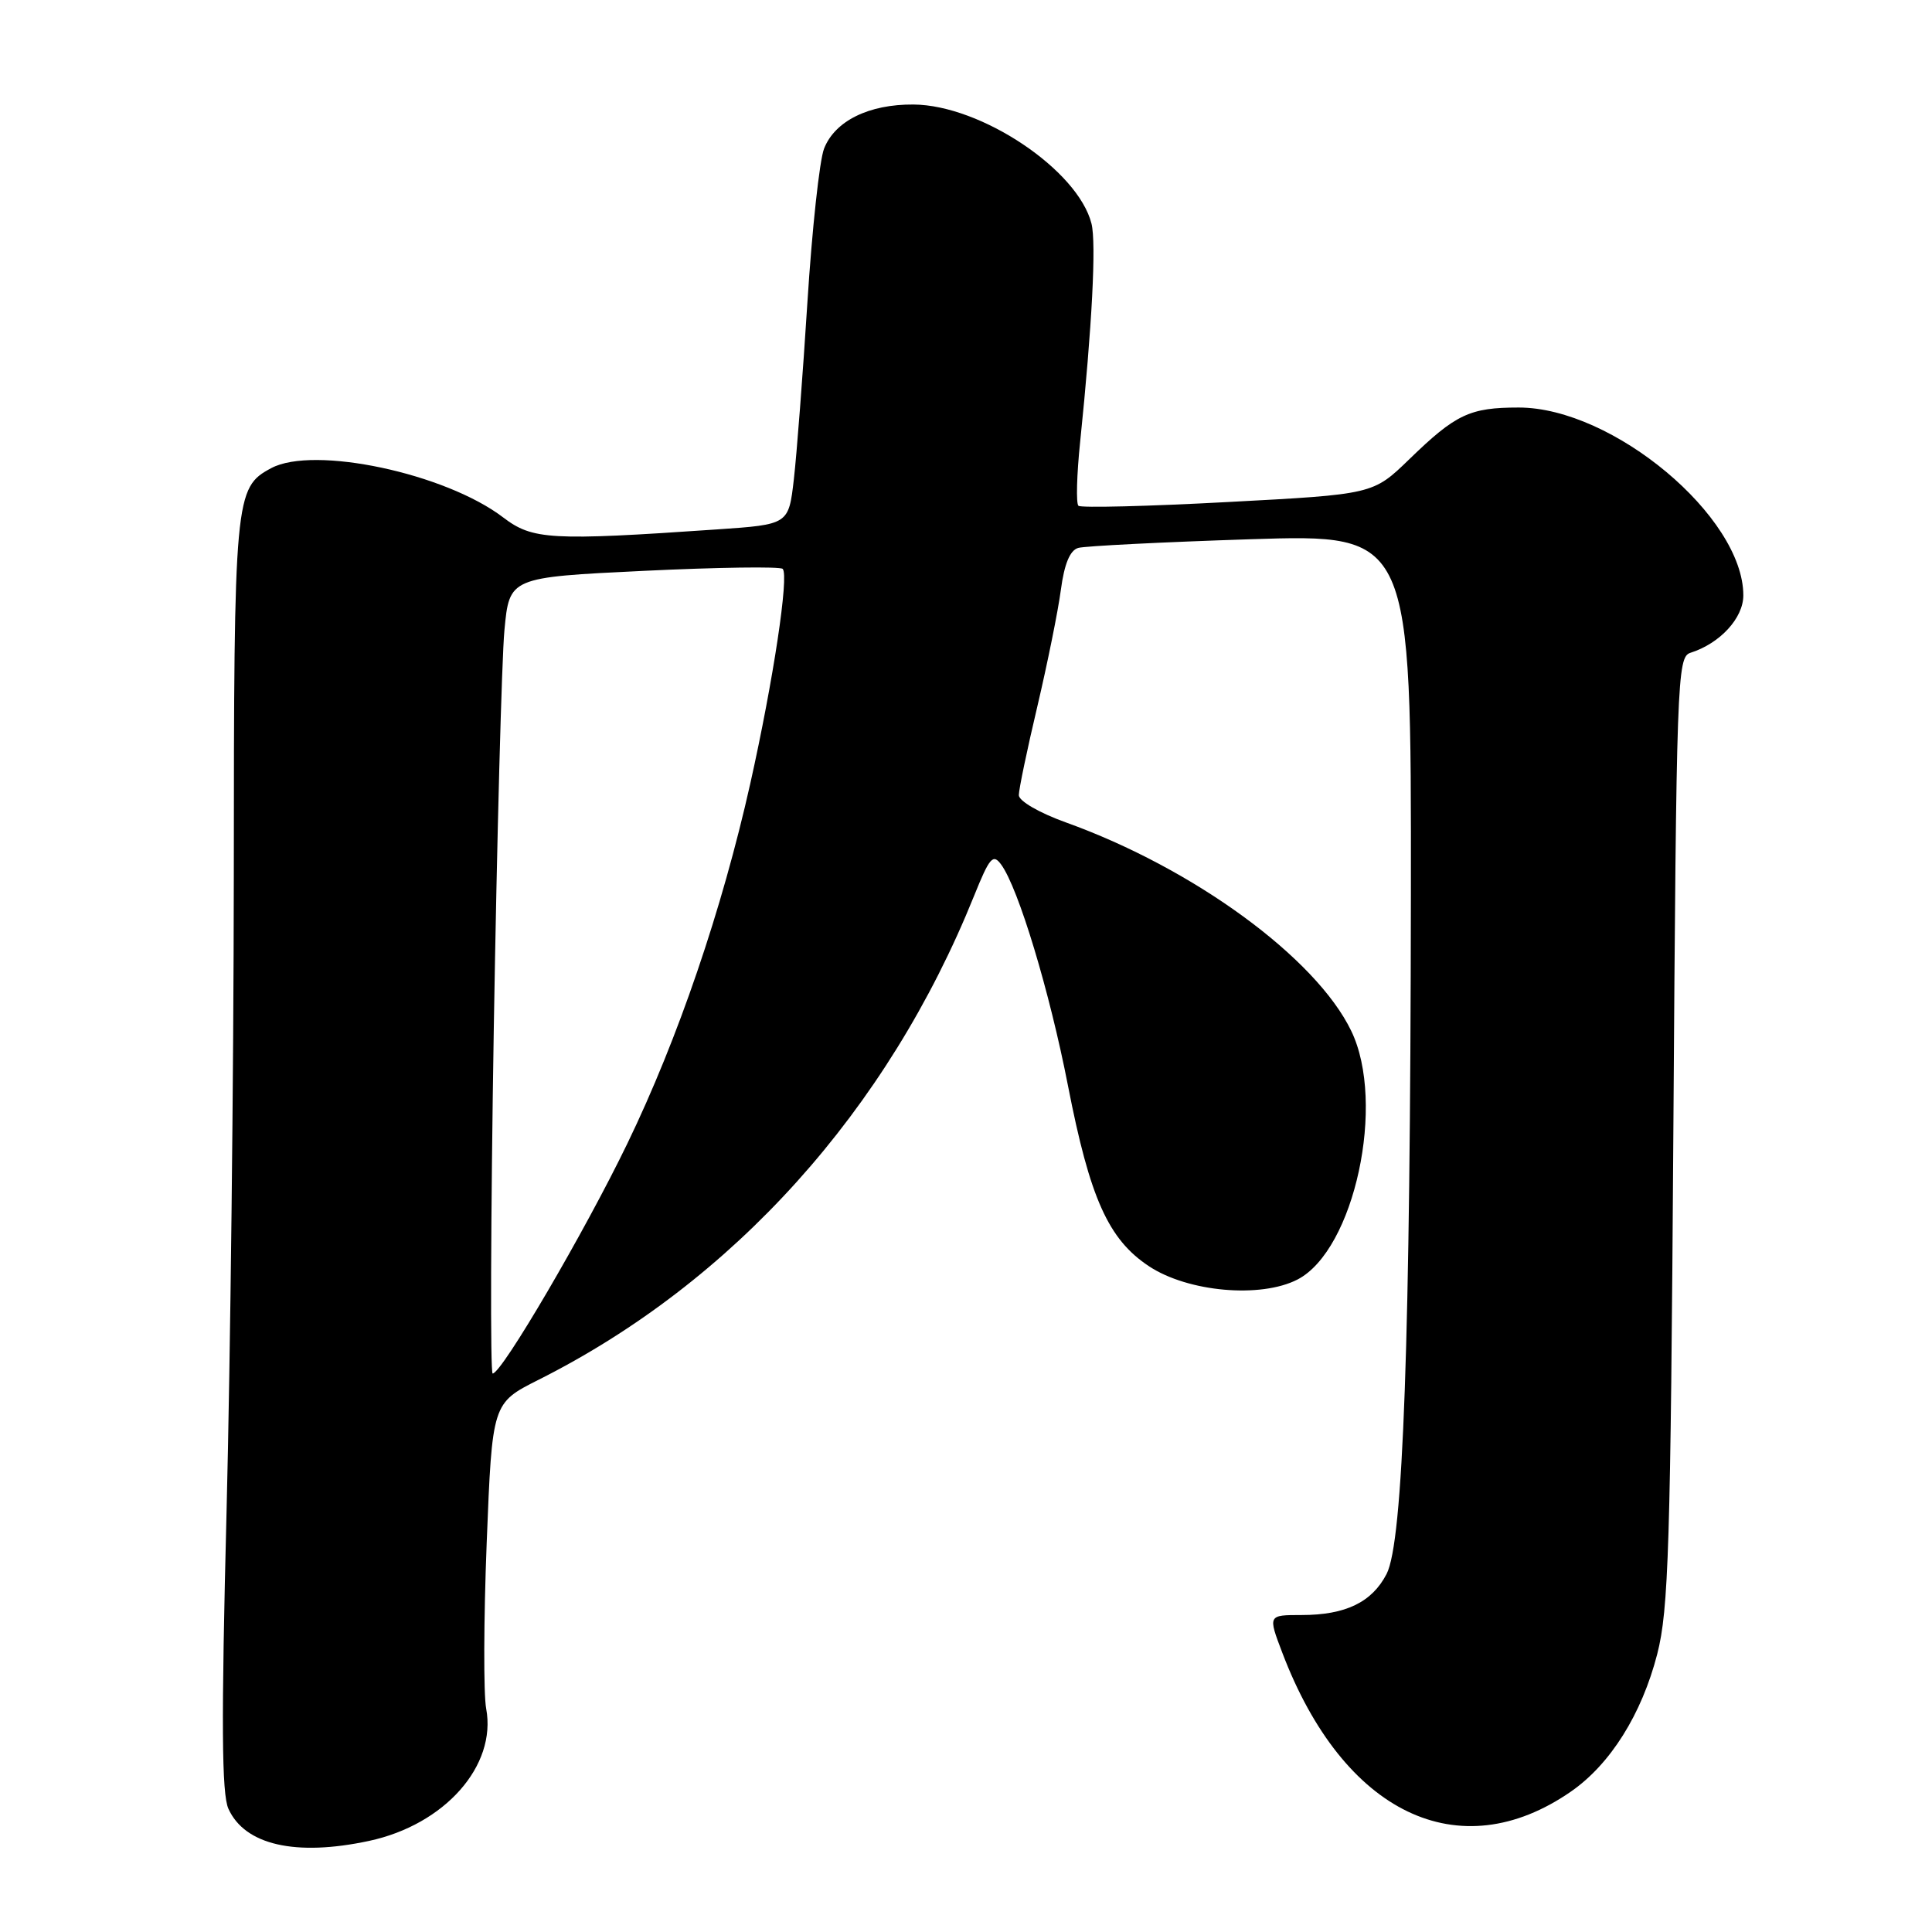 <?xml version="1.0" encoding="UTF-8" standalone="no"?>
<!DOCTYPE svg PUBLIC "-//W3C//DTD SVG 1.1//EN" "http://www.w3.org/Graphics/SVG/1.1/DTD/svg11.dtd" >
<svg xmlns="http://www.w3.org/2000/svg" xmlns:xlink="http://www.w3.org/1999/xlink" version="1.1" viewBox="0 0 256 256">
 <g >
 <path fill="currentColor"
d=" M 48.90 243.93 C 58.93 241.78 65.84 233.97 64.42 226.40 C 64.06 224.48 64.09 214.59 64.49 204.41 C 65.22 185.92 65.22 185.92 71.36 182.83 C 97.19 169.85 117.62 147.14 129.08 118.68 C 131.13 113.60 131.58 113.08 132.66 114.56 C 134.94 117.67 139.08 131.37 141.51 143.85 C 144.42 158.78 146.86 164.22 152.24 167.78 C 157.40 171.20 167.05 172.06 171.93 169.54 C 179.47 165.63 183.68 146.16 179.04 136.59 C 174.35 126.89 158.15 115.06 141.25 108.98 C 137.71 107.71 135.00 106.14 135.00 105.36 C 135.00 104.60 136.10 99.32 137.45 93.62 C 138.79 87.92 140.20 80.96 140.57 78.16 C 141.03 74.70 141.78 72.91 142.88 72.60 C 143.77 72.35 154.06 71.83 165.75 71.45 C 187.00 70.77 187.00 70.77 186.95 118.63 C 186.88 177.74 185.93 204.30 183.73 208.56 C 181.79 212.31 178.29 214.00 172.46 214.00 C 168.01 214.00 168.01 214.00 169.91 218.99 C 178.00 240.28 193.34 247.66 208.16 237.39 C 213.38 233.77 217.53 227.16 219.59 219.18 C 221.10 213.30 221.36 204.96 221.73 149.79 C 222.13 89.93 222.23 87.06 223.99 86.50 C 227.91 85.26 231.00 81.90 231.00 78.89 C 231.00 68.46 213.70 54.00 201.24 54.00 C 194.75 54.00 192.90 54.87 186.72 60.87 C 181.94 65.50 181.94 65.50 162.72 66.52 C 152.15 67.09 143.23 67.31 142.90 67.02 C 142.57 66.74 142.67 62.90 143.13 58.50 C 144.71 43.19 145.27 32.23 144.63 29.64 C 142.84 22.52 129.99 13.92 121.05 13.85 C 115.13 13.80 110.62 16.03 109.19 19.70 C 108.59 21.24 107.60 30.38 106.99 40.00 C 106.38 49.62 105.57 60.20 105.19 63.50 C 104.50 69.50 104.50 69.50 95.00 70.15 C 72.92 71.67 70.57 71.53 66.67 68.56 C 59.00 62.71 41.58 59.01 35.94 62.03 C 31.10 64.62 31.00 65.71 30.98 116.20 C 30.96 142.22 30.53 180.06 30.02 200.29 C 29.31 228.23 29.37 237.71 30.27 239.68 C 32.45 244.48 39.19 246.01 48.90 243.93 Z  M 65.43 136.25 C 65.85 111.09 66.48 87.35 66.84 83.50 C 67.50 76.50 67.50 76.50 85.31 75.64 C 95.10 75.17 103.38 75.05 103.71 75.38 C 104.57 76.24 102.47 90.16 99.42 103.81 C 95.67 120.55 89.83 137.67 83.14 151.50 C 77.48 163.21 66.48 182.00 65.28 182.00 C 64.95 182.00 65.02 161.41 65.43 136.25 Z "/>
</g>
</svg>